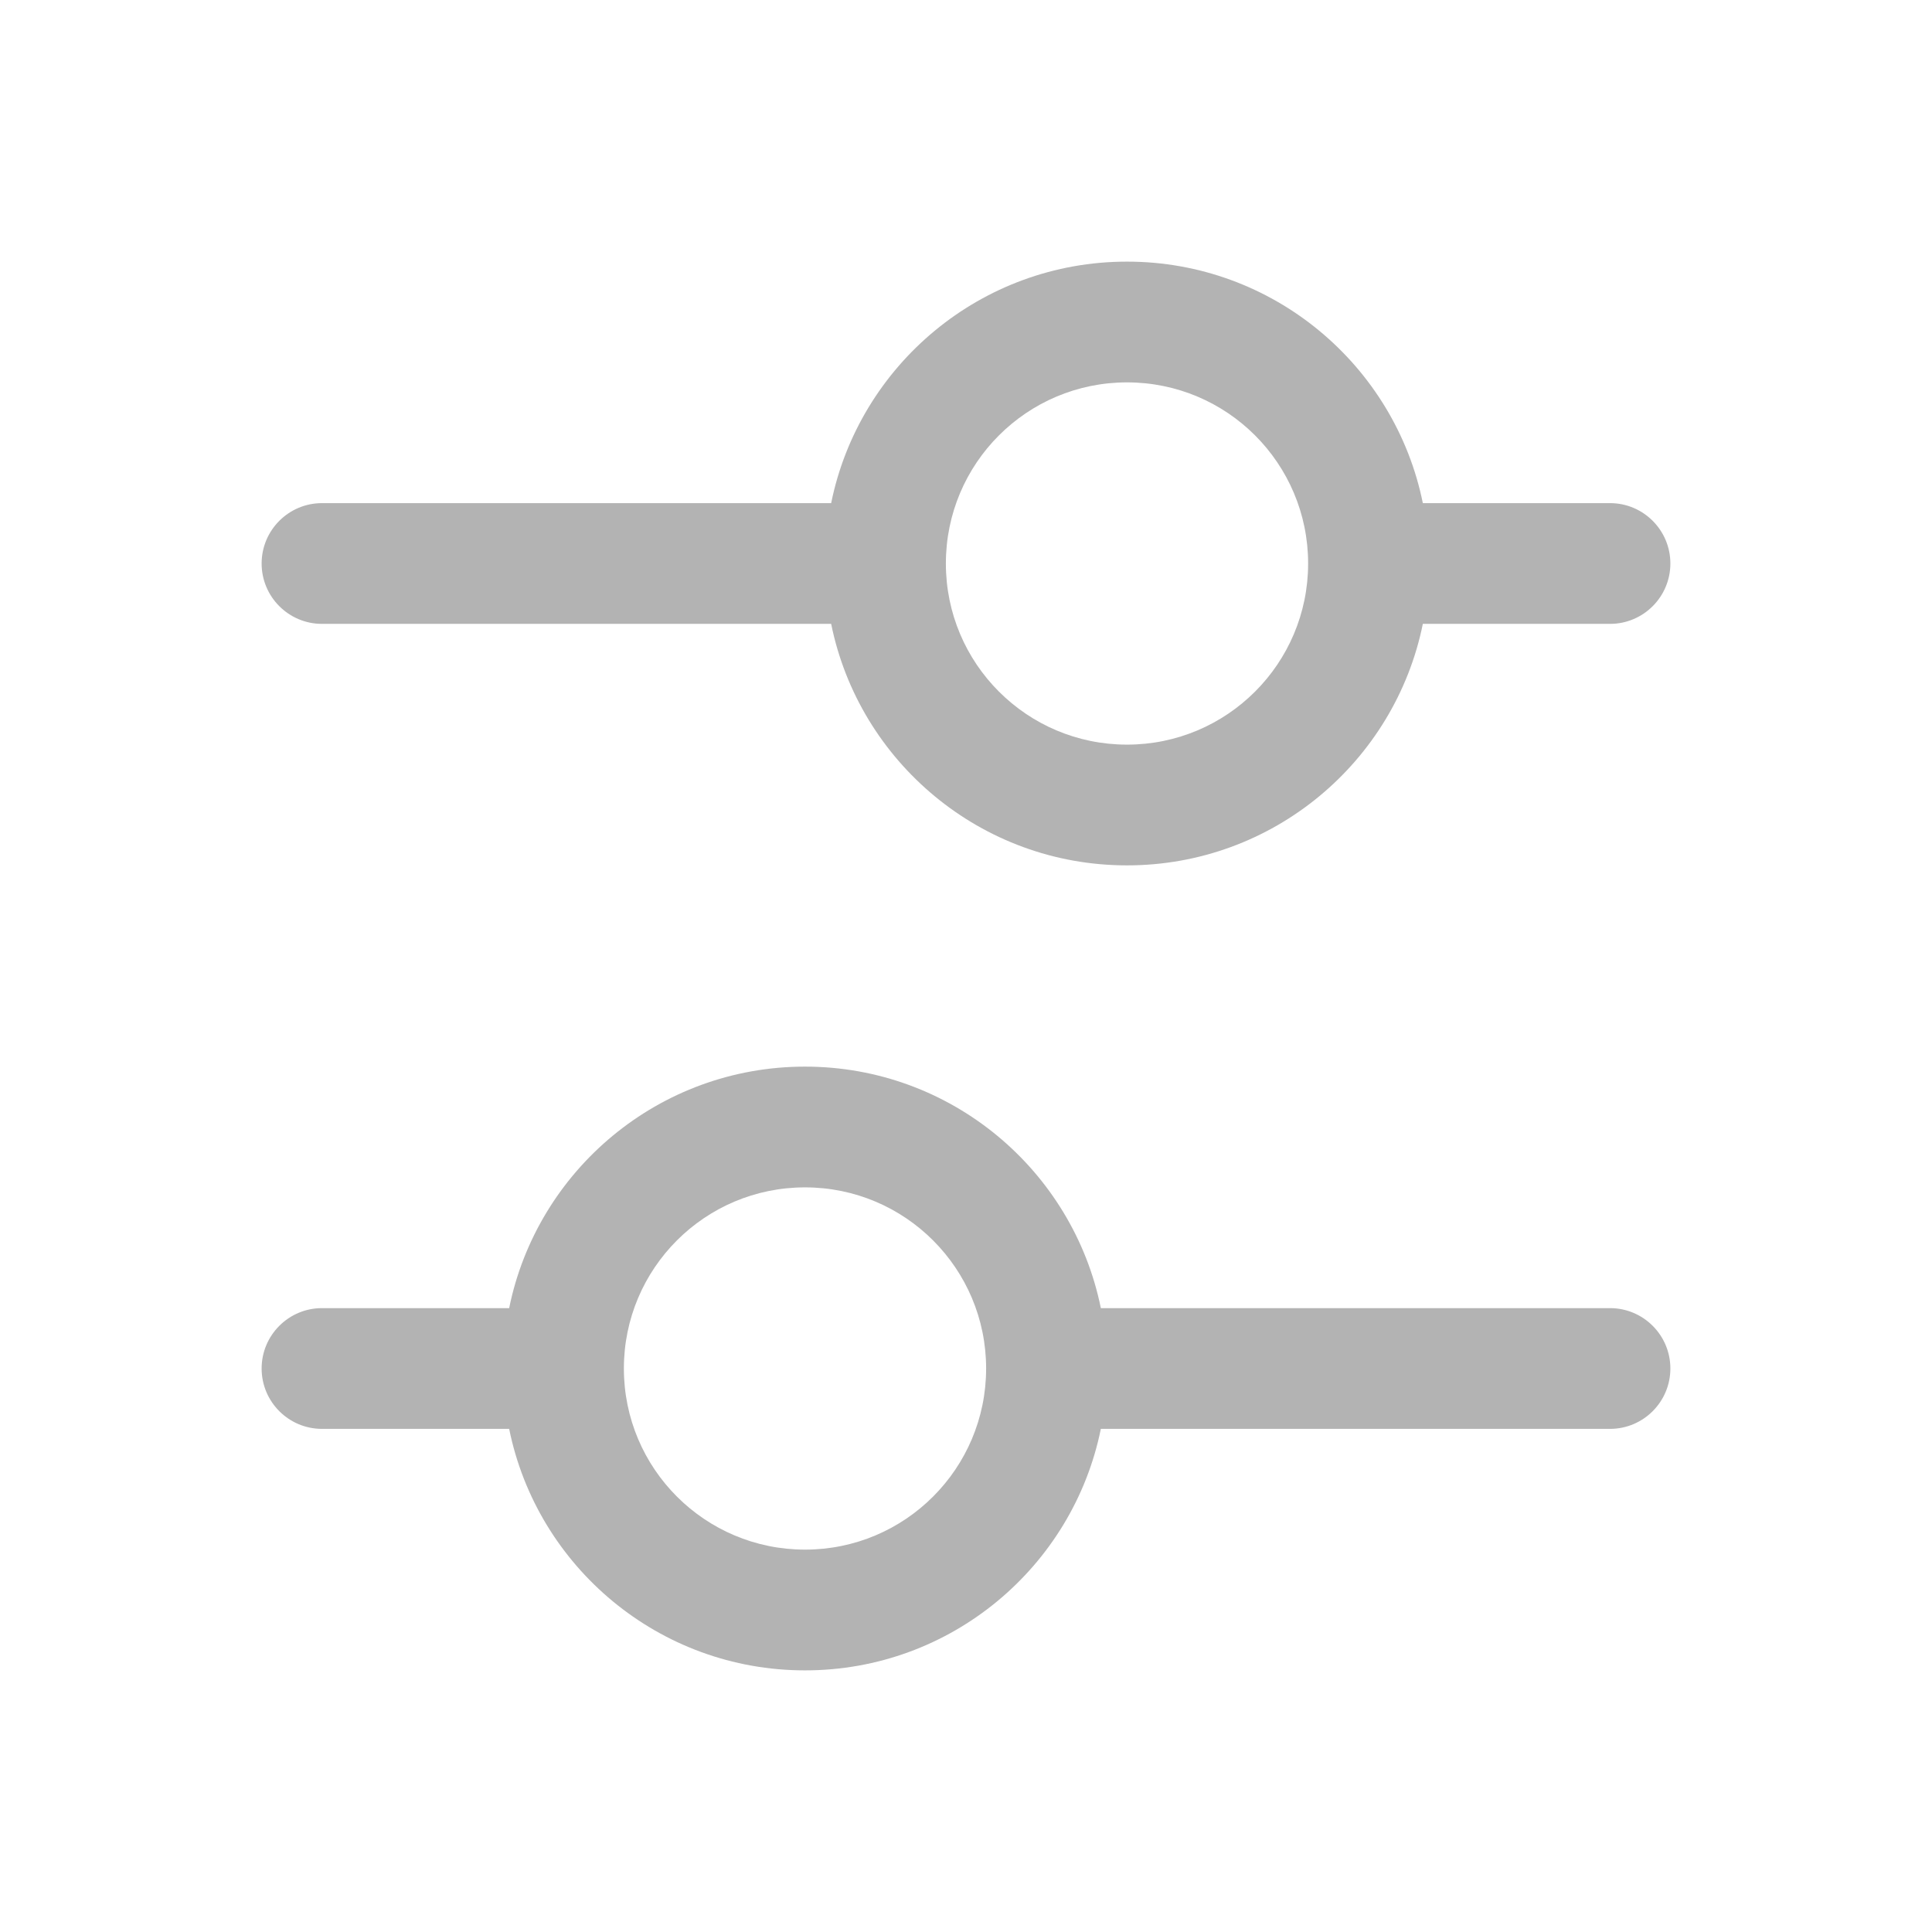 <svg width="24" height="24" viewBox="0 0 24 24" fill="none" xmlns="http://www.w3.org/2000/svg">
<g opacity="0.3">
<path fill-rule="evenodd" clip-rule="evenodd" d="M6.325 17.75H4C3.586 17.75 3.25 17.414 3.25 17C3.25 16.586 3.586 16.25 4 16.25H6.325C6.672 14.538 8.186 13.25 10 13.25C11.814 13.25 13.328 14.538 13.675 16.25H20C20.414 16.25 20.75 16.586 20.75 17C20.75 17.414 20.414 17.75 20 17.75H13.675C13.328 19.462 11.814 20.75 10 20.75C8.186 20.75 6.672 19.462 6.325 17.75ZM7.75 17C7.75 15.757 8.757 14.75 10 14.75C11.243 14.75 12.25 15.757 12.25 17C12.25 18.243 11.243 19.25 10 19.25C8.757 19.25 7.75 18.243 7.75 17Z" fill="black"/>
<path fill-rule="evenodd" clip-rule="evenodd" d="M10.325 7.75H4C3.586 7.75 3.25 7.414 3.25 7C3.25 6.586 3.586 6.25 4 6.25H10.325C10.672 4.538 12.186 3.25 14 3.25C15.814 3.25 17.328 4.538 17.675 6.25H20C20.414 6.25 20.75 6.586 20.75 7C20.75 7.414 20.414 7.75 20 7.75H17.675C17.328 9.462 15.814 10.75 14 10.75C12.186 10.75 10.672 9.462 10.325 7.75ZM11.75 7C11.75 5.757 12.757 4.75 14 4.75C15.243 4.75 16.25 5.757 16.25 7C16.25 8.243 15.243 9.25 14 9.25C12.757 9.25 11.75 8.243 11.75 7Z" fill="black"/>
</g>
</svg>
